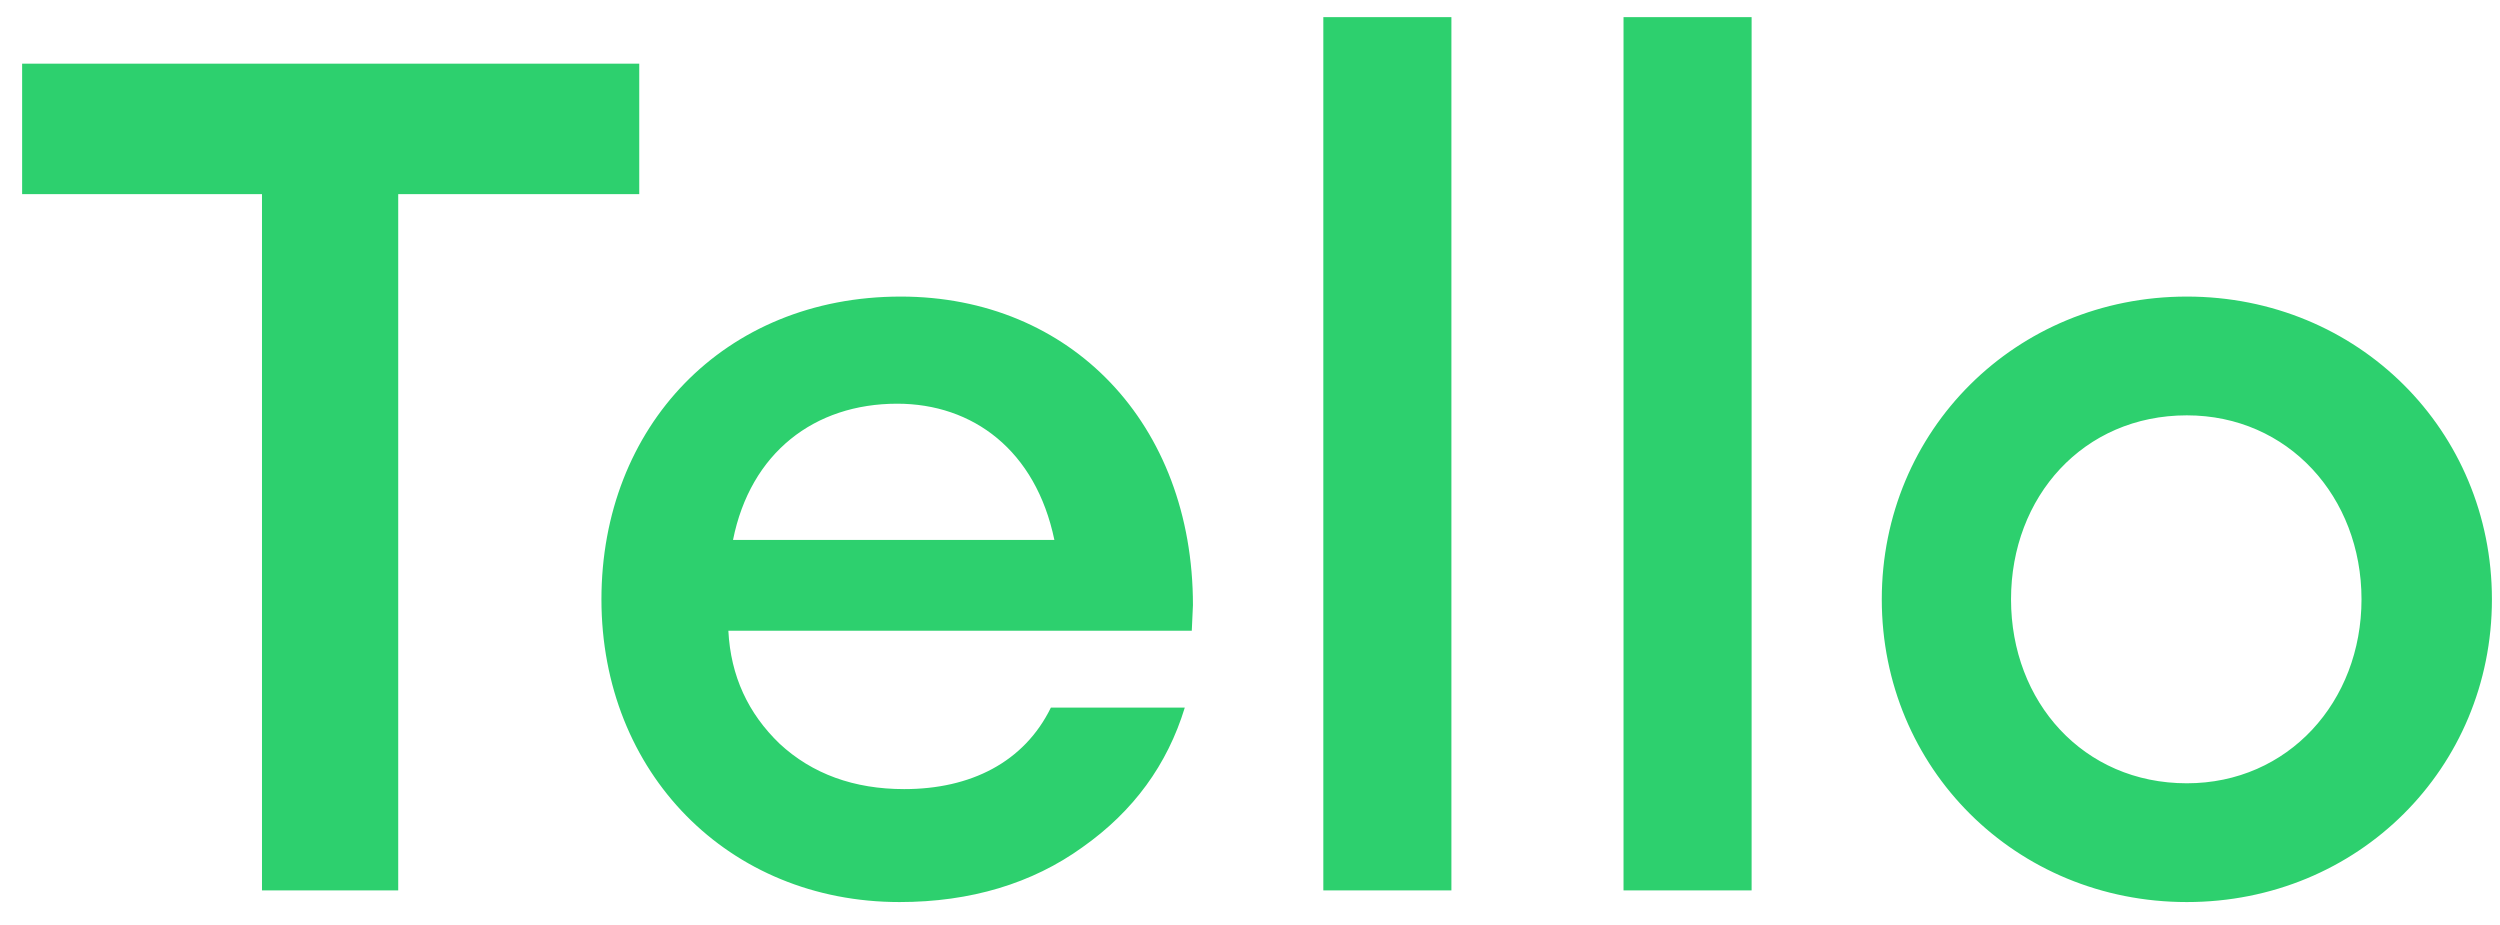 <svg width="73" height="27" viewBox="0 0 73 27" fill="none" xmlns="http://www.w3.org/2000/svg">
<path d="M7.65 5.668V26H11.628V5.668H18.666V1.86H0.646V5.668H7.65ZM34.834 17.67C34.834 12.366 31.264 8.66 26.3 8.66C21.132 8.66 17.562 12.468 17.562 17.5C17.562 22.566 21.268 26.34 26.266 26.34C28.34 26.34 30.142 25.796 31.604 24.742C33.1 23.688 34.086 22.328 34.596 20.662H30.686C29.904 22.26 28.34 23.042 26.402 23.042C24.94 23.042 23.716 22.6 22.764 21.716C21.846 20.832 21.336 19.744 21.268 18.418H34.8L34.834 17.67ZM21.404 15.766C21.914 13.216 23.784 11.788 26.198 11.788C28.408 11.788 30.244 13.148 30.788 15.766H21.404ZM38.641 0.5V26H42.381V0.5H38.641ZM47.407 0.5V26H51.147V0.5H47.407ZM54.948 17.5C54.948 22.43 58.858 26.34 63.856 26.34C68.854 26.34 72.764 22.43 72.764 17.5C72.764 12.57 68.854 8.66 63.856 8.66C58.858 8.66 54.948 12.57 54.948 17.5ZM68.956 17.5C68.956 20.492 66.814 22.872 63.856 22.872C60.83 22.872 58.722 20.492 58.722 17.5C58.722 14.508 60.83 12.128 63.856 12.128C66.814 12.128 68.956 14.508 68.956 17.5Z" fill="#2DD06E"/>
</svg>
